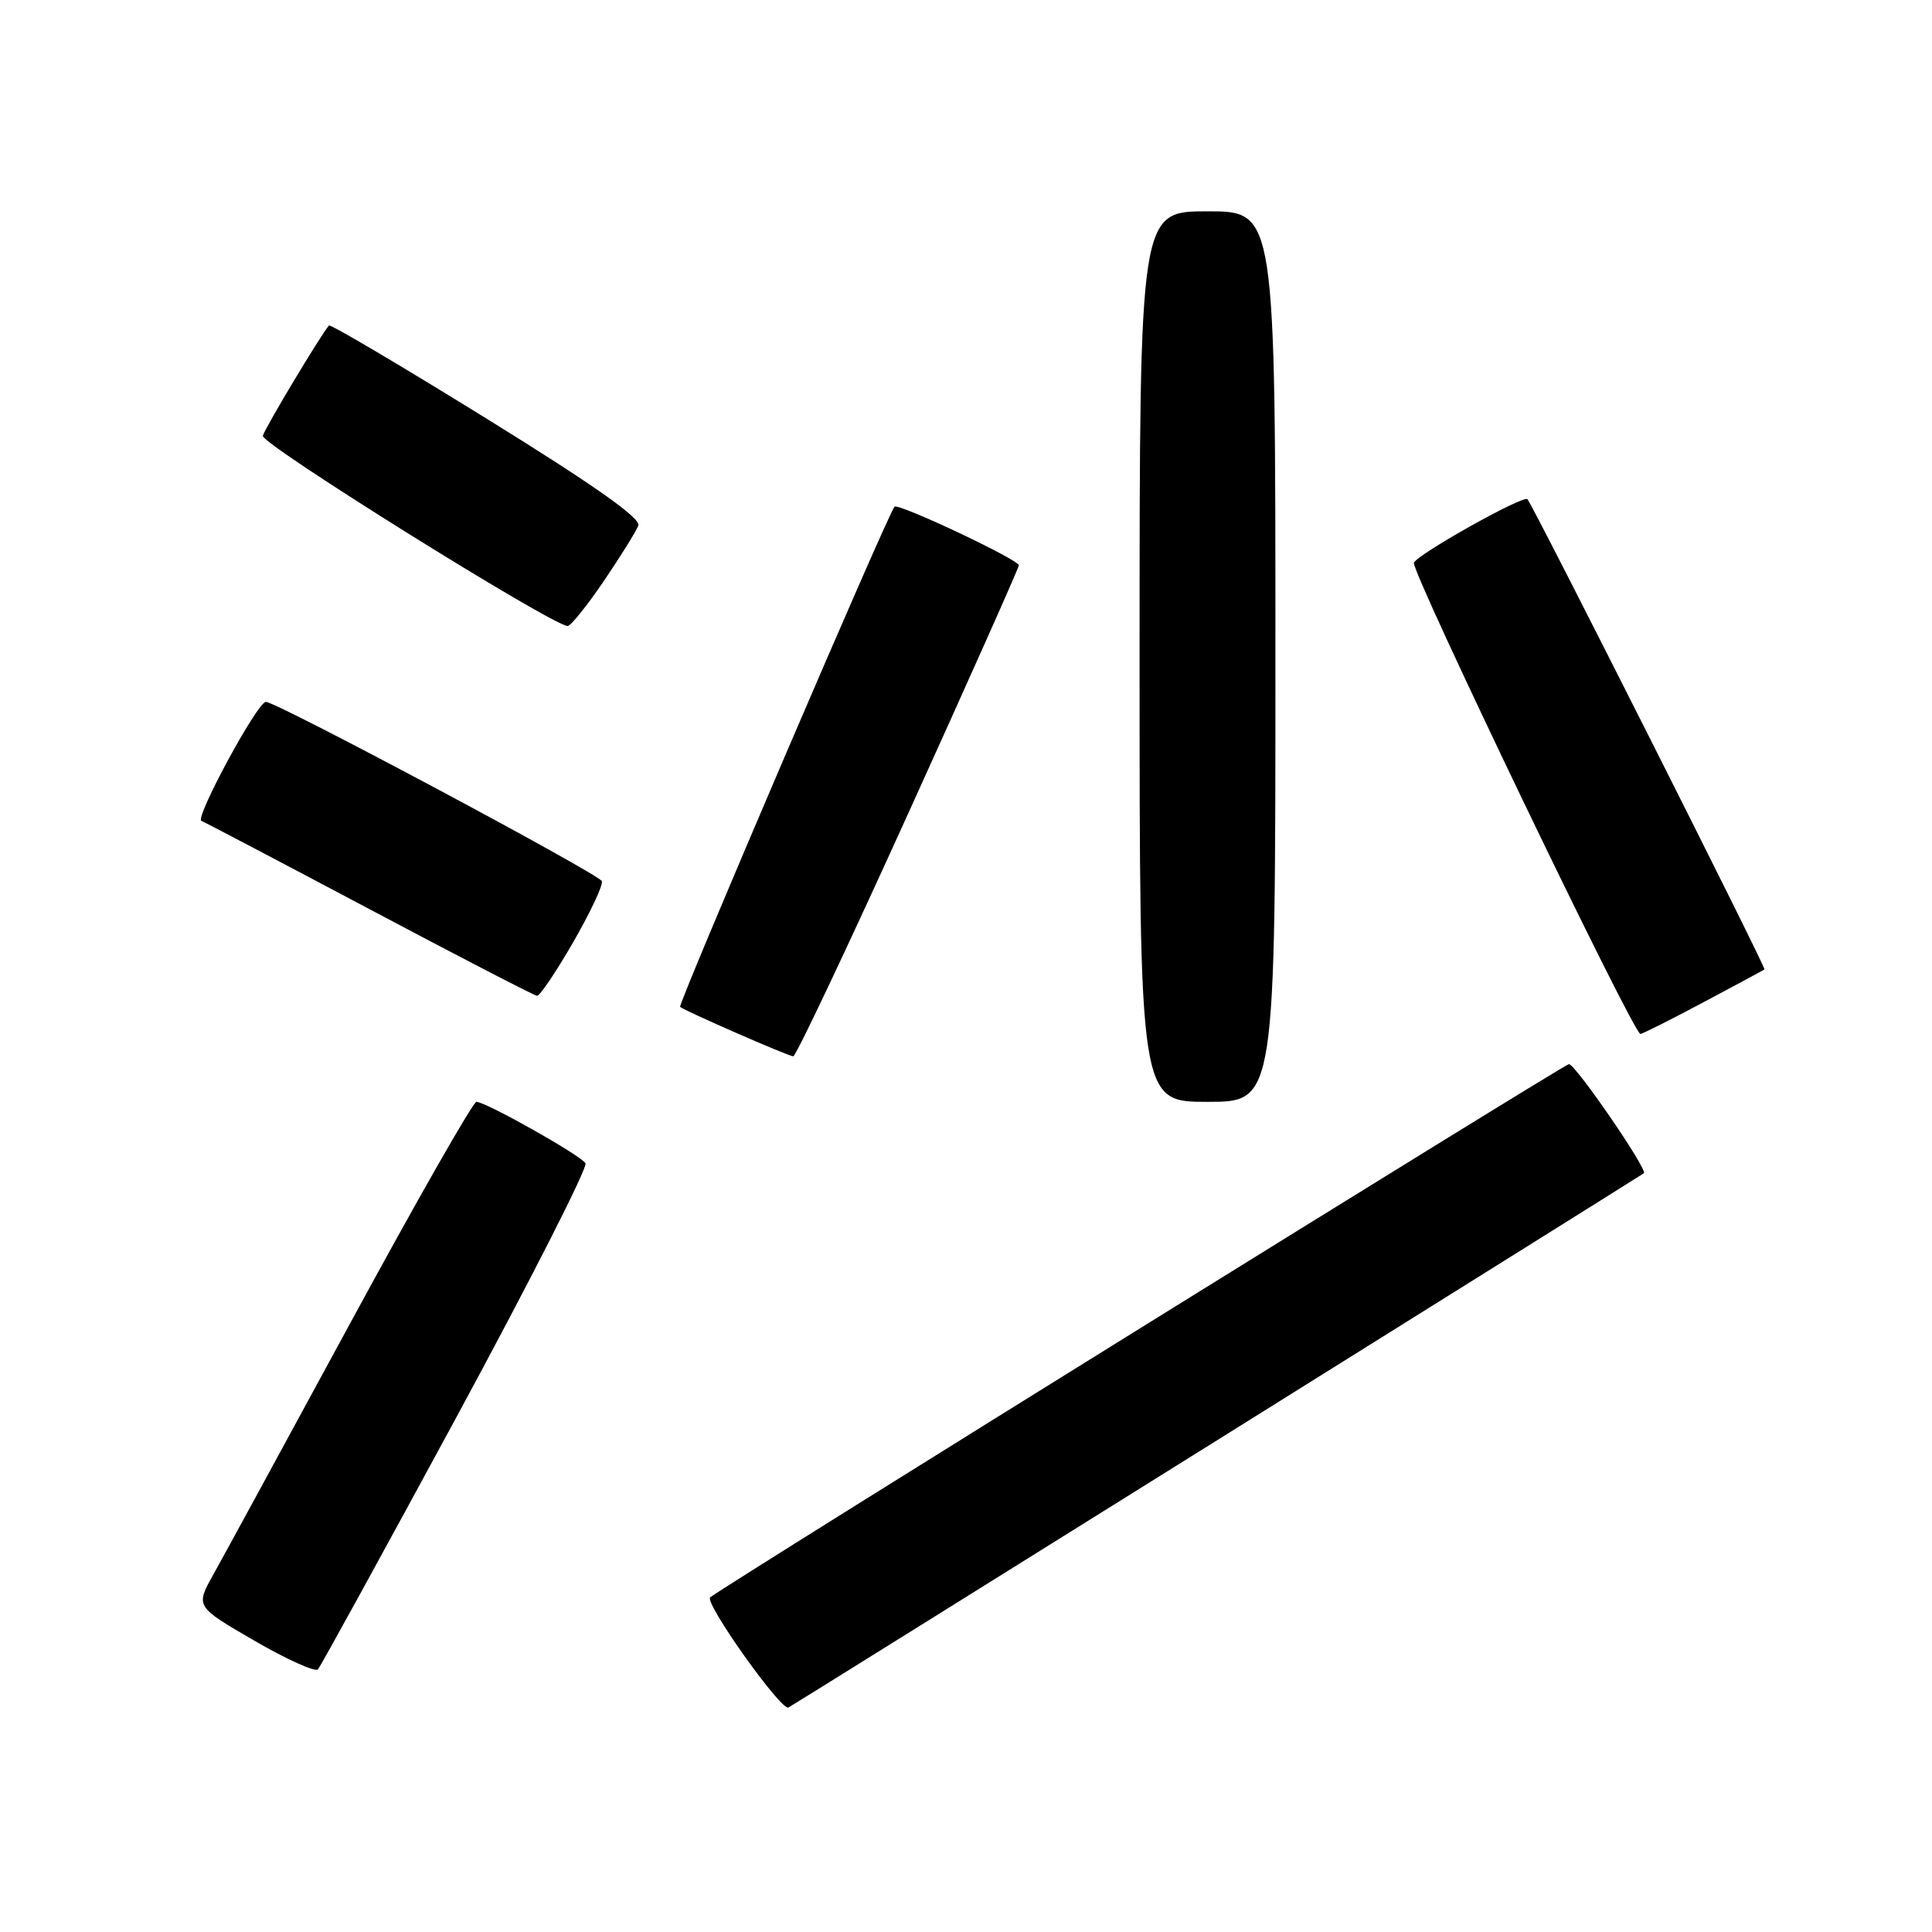 <?xml version="1.0" encoding="UTF-8" standalone="no"?>
<!DOCTYPE svg PUBLIC "-//W3C//DTD SVG 1.1//EN" "http://www.w3.org/Graphics/SVG/1.1/DTD/svg11.dtd" >
<svg xmlns="http://www.w3.org/2000/svg" xmlns:xlink="http://www.w3.org/1999/xlink" version="1.1" viewBox="0 0 256 256">
 <g >
 <path fill="currentColor"
d=" M 161.50 190.70 C 192.30 171.46 217.64 155.60 217.82 155.46 C 218.37 155.00 208.75 141.00 207.89 141.00 C 207.30 141.00 96.65 209.70 94.11 211.65 C 93.25 212.31 103.54 226.79 104.48 226.25 C 105.04 225.94 130.70 209.94 161.50 190.70 Z  M 60.47 187.80 C 70.21 169.81 77.91 154.66 77.58 154.14 C 76.92 153.06 64.37 146.00 63.13 146.00 C 62.68 146.00 55.19 159.14 46.47 175.21 C 37.76 191.27 29.56 206.32 28.26 208.65 C 25.90 212.87 25.90 212.87 33.69 217.39 C 37.98 219.88 41.78 221.59 42.13 221.20 C 42.47 220.82 50.73 205.78 60.47 187.80 Z  M 169.00 87.00 C 169.00 28.00 169.00 28.00 160.00 28.00 C 151.00 28.00 151.00 28.00 151.00 87.00 C 151.00 146.00 151.00 146.00 160.00 146.00 C 169.00 146.00 169.00 146.00 169.00 87.00 Z  M 120.36 107.75 C 128.41 90.01 135.00 75.23 135.00 74.91 C 135.00 74.16 119.04 66.63 118.53 67.14 C 117.69 67.98 89.78 133.11 90.12 133.42 C 90.71 133.94 104.43 139.94 105.11 139.97 C 105.45 139.99 112.31 125.49 120.36 107.75 Z  M 225.67 132.83 C 229.98 130.54 233.64 128.57 233.80 128.45 C 234.05 128.27 203.35 67.38 202.40 66.15 C 201.92 65.53 187.79 73.45 187.35 74.57 C 186.93 75.64 216.43 137.00 217.36 137.00 C 217.63 137.00 221.37 135.12 225.67 132.83 Z  M 75.95 124.85 C 78.21 120.92 79.93 117.28 79.75 116.76 C 79.45 115.84 36.65 93.00 35.23 93.00 C 34.11 93.00 25.77 108.42 26.69 108.77 C 27.14 108.95 37.17 114.22 49.00 120.49 C 60.83 126.77 70.80 131.92 71.16 131.95 C 71.53 131.98 73.68 128.78 75.95 124.85 Z  M 79.99 77.02 C 82.22 73.73 84.29 70.41 84.58 69.64 C 84.95 68.68 78.79 64.33 64.52 55.50 C 53.19 48.49 43.77 42.92 43.59 43.13 C 42.45 44.46 35.09 56.73 34.83 57.75 C 34.55 58.81 73.02 82.81 75.21 82.95 C 75.60 82.98 77.75 80.31 79.99 77.02 Z "/>
</g>
</svg>